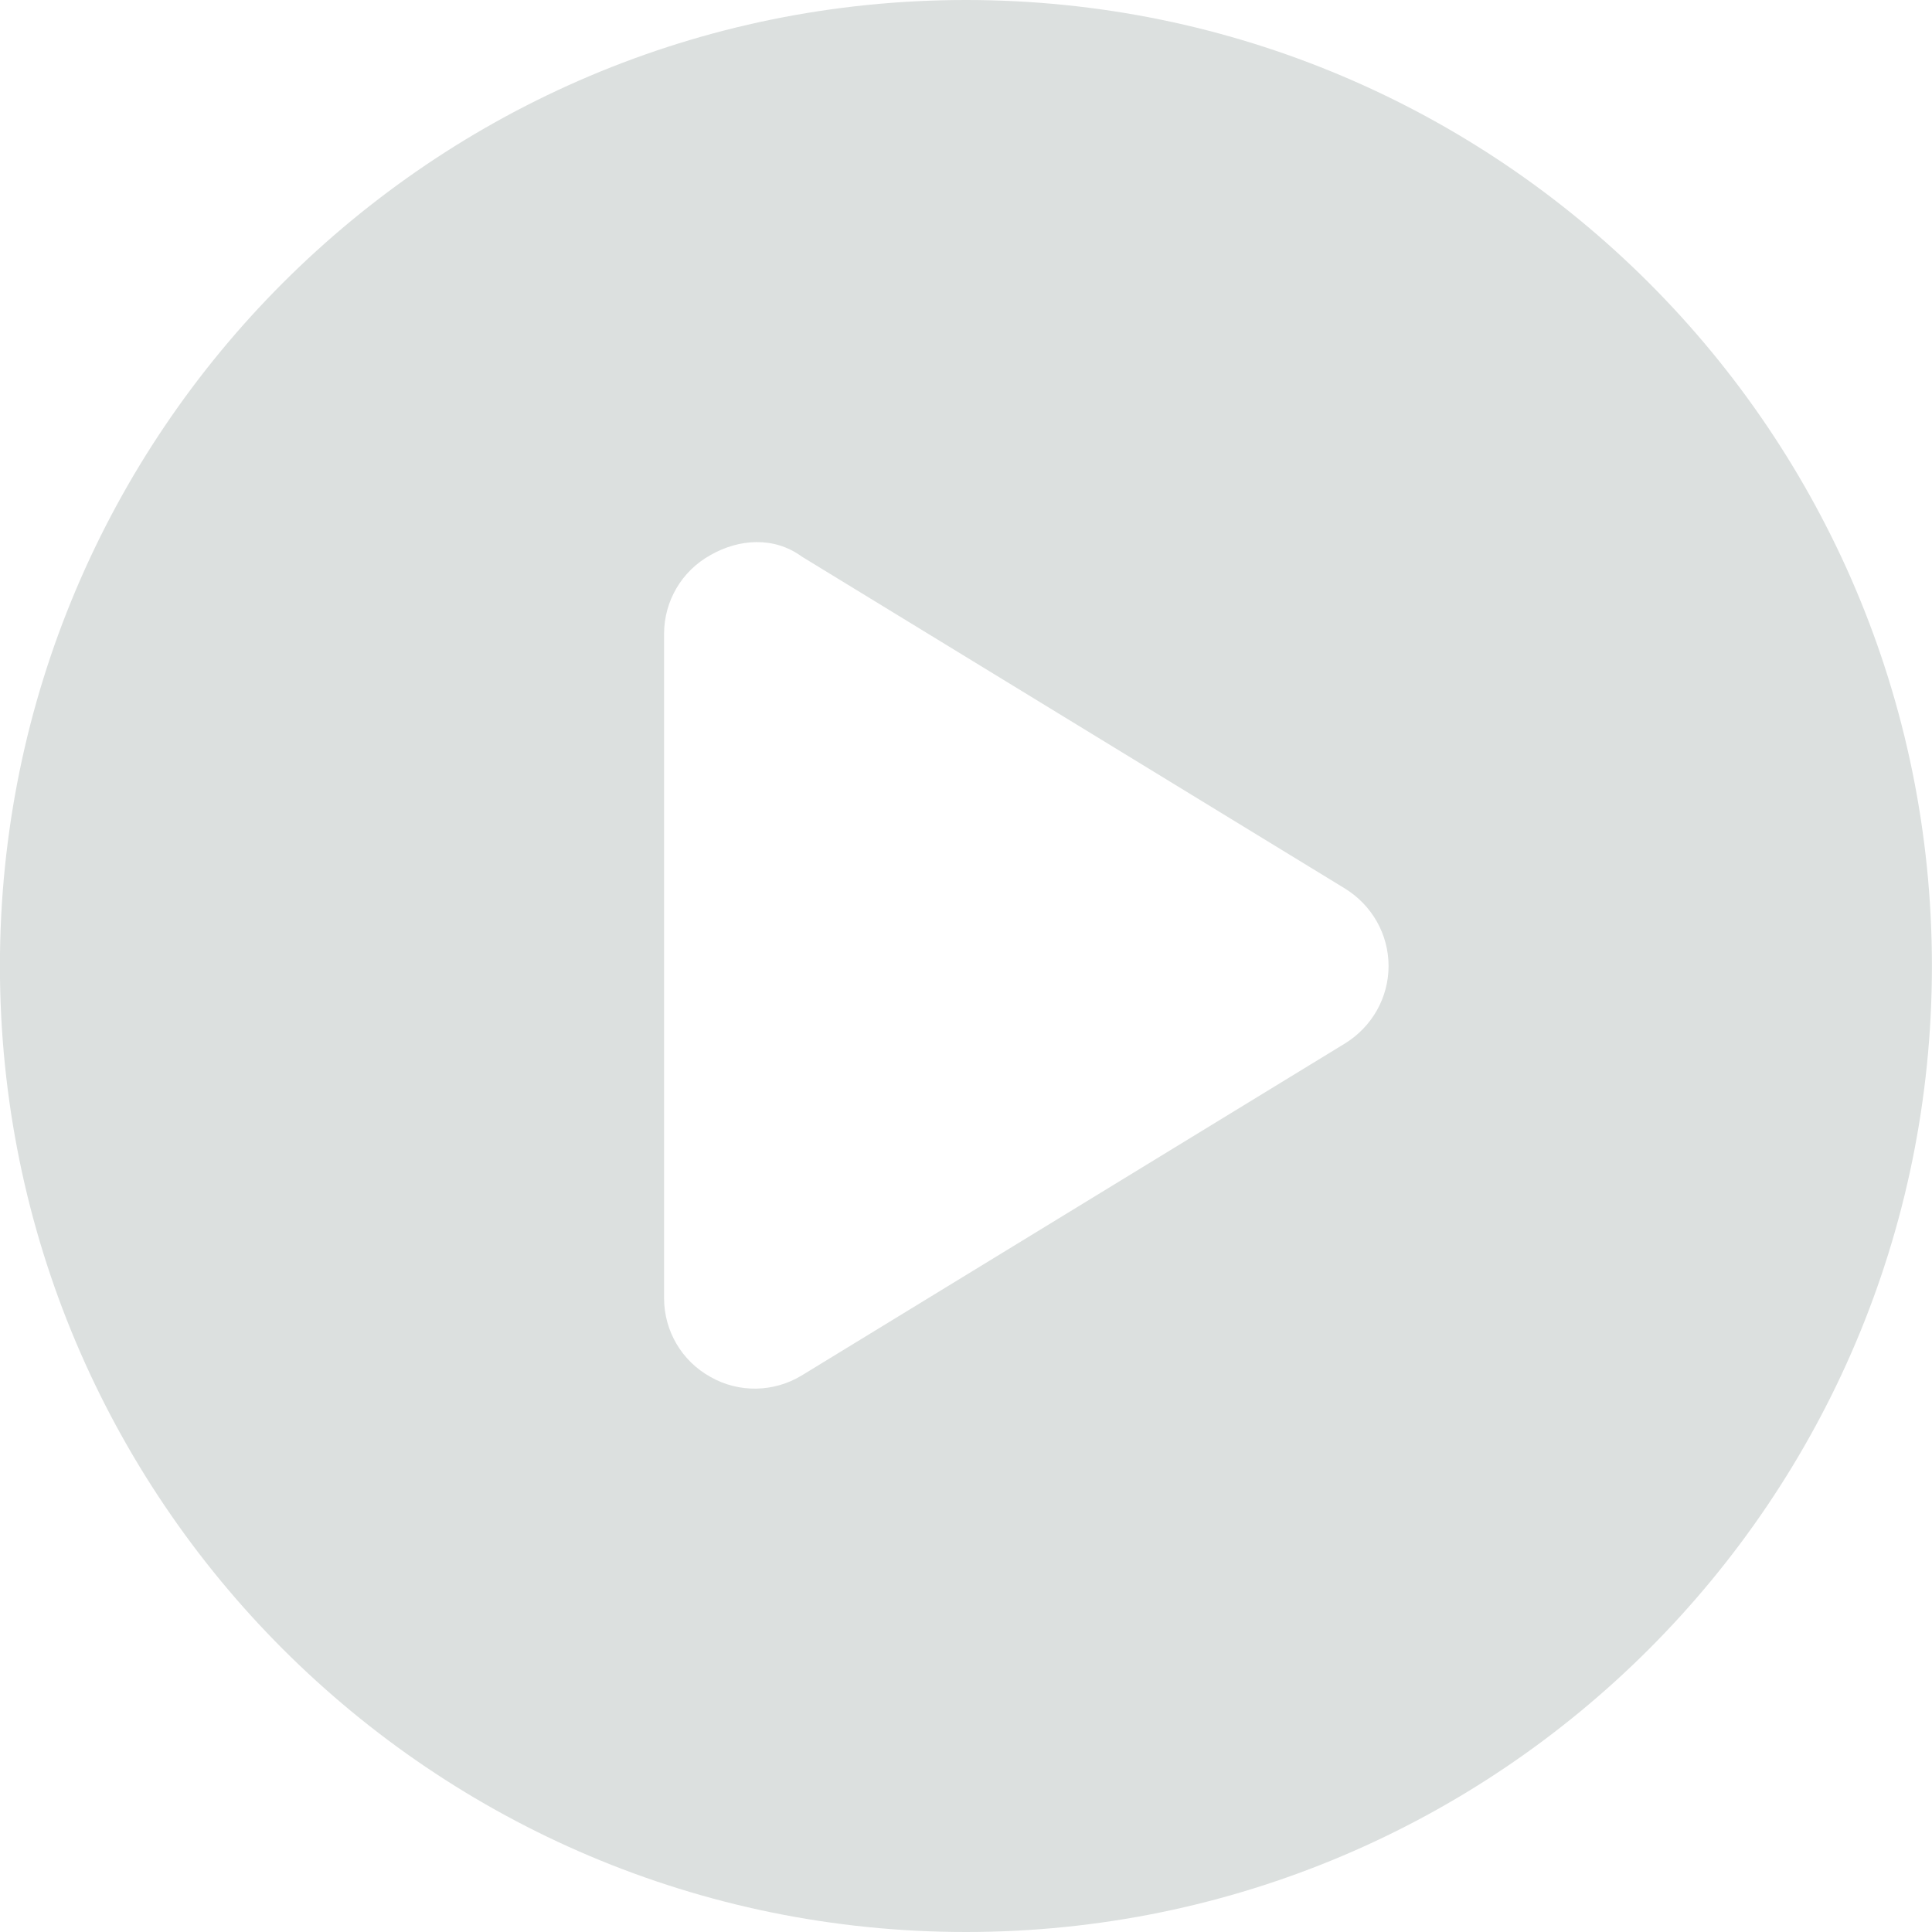 <svg width="25" height="25" viewBox="0 0 25 25" fill="none" xmlns="http://www.w3.org/2000/svg">
<path d="M24.999 12.5C24.999 19.404 19.403 25 12.499 25C5.595 25 -0.001 19.404 -0.001 12.5C-0.001 5.596 5.595 0 12.499 0C19.403 0 24.999 5.596 24.999 12.5ZM8.593 8.203V16.797C8.593 17.222 8.822 17.612 9.193 17.817C9.56 18.027 10.014 18.018 10.375 17.798L17.406 13.501C17.753 13.286 17.968 12.91 17.968 12.5C17.968 12.09 17.753 11.714 17.406 11.499L10.375 7.202C10.014 6.938 9.56 6.973 9.193 7.183C8.822 7.388 8.593 7.778 8.593 8.203Z" fill="#DCE0DF"/>
</svg>
